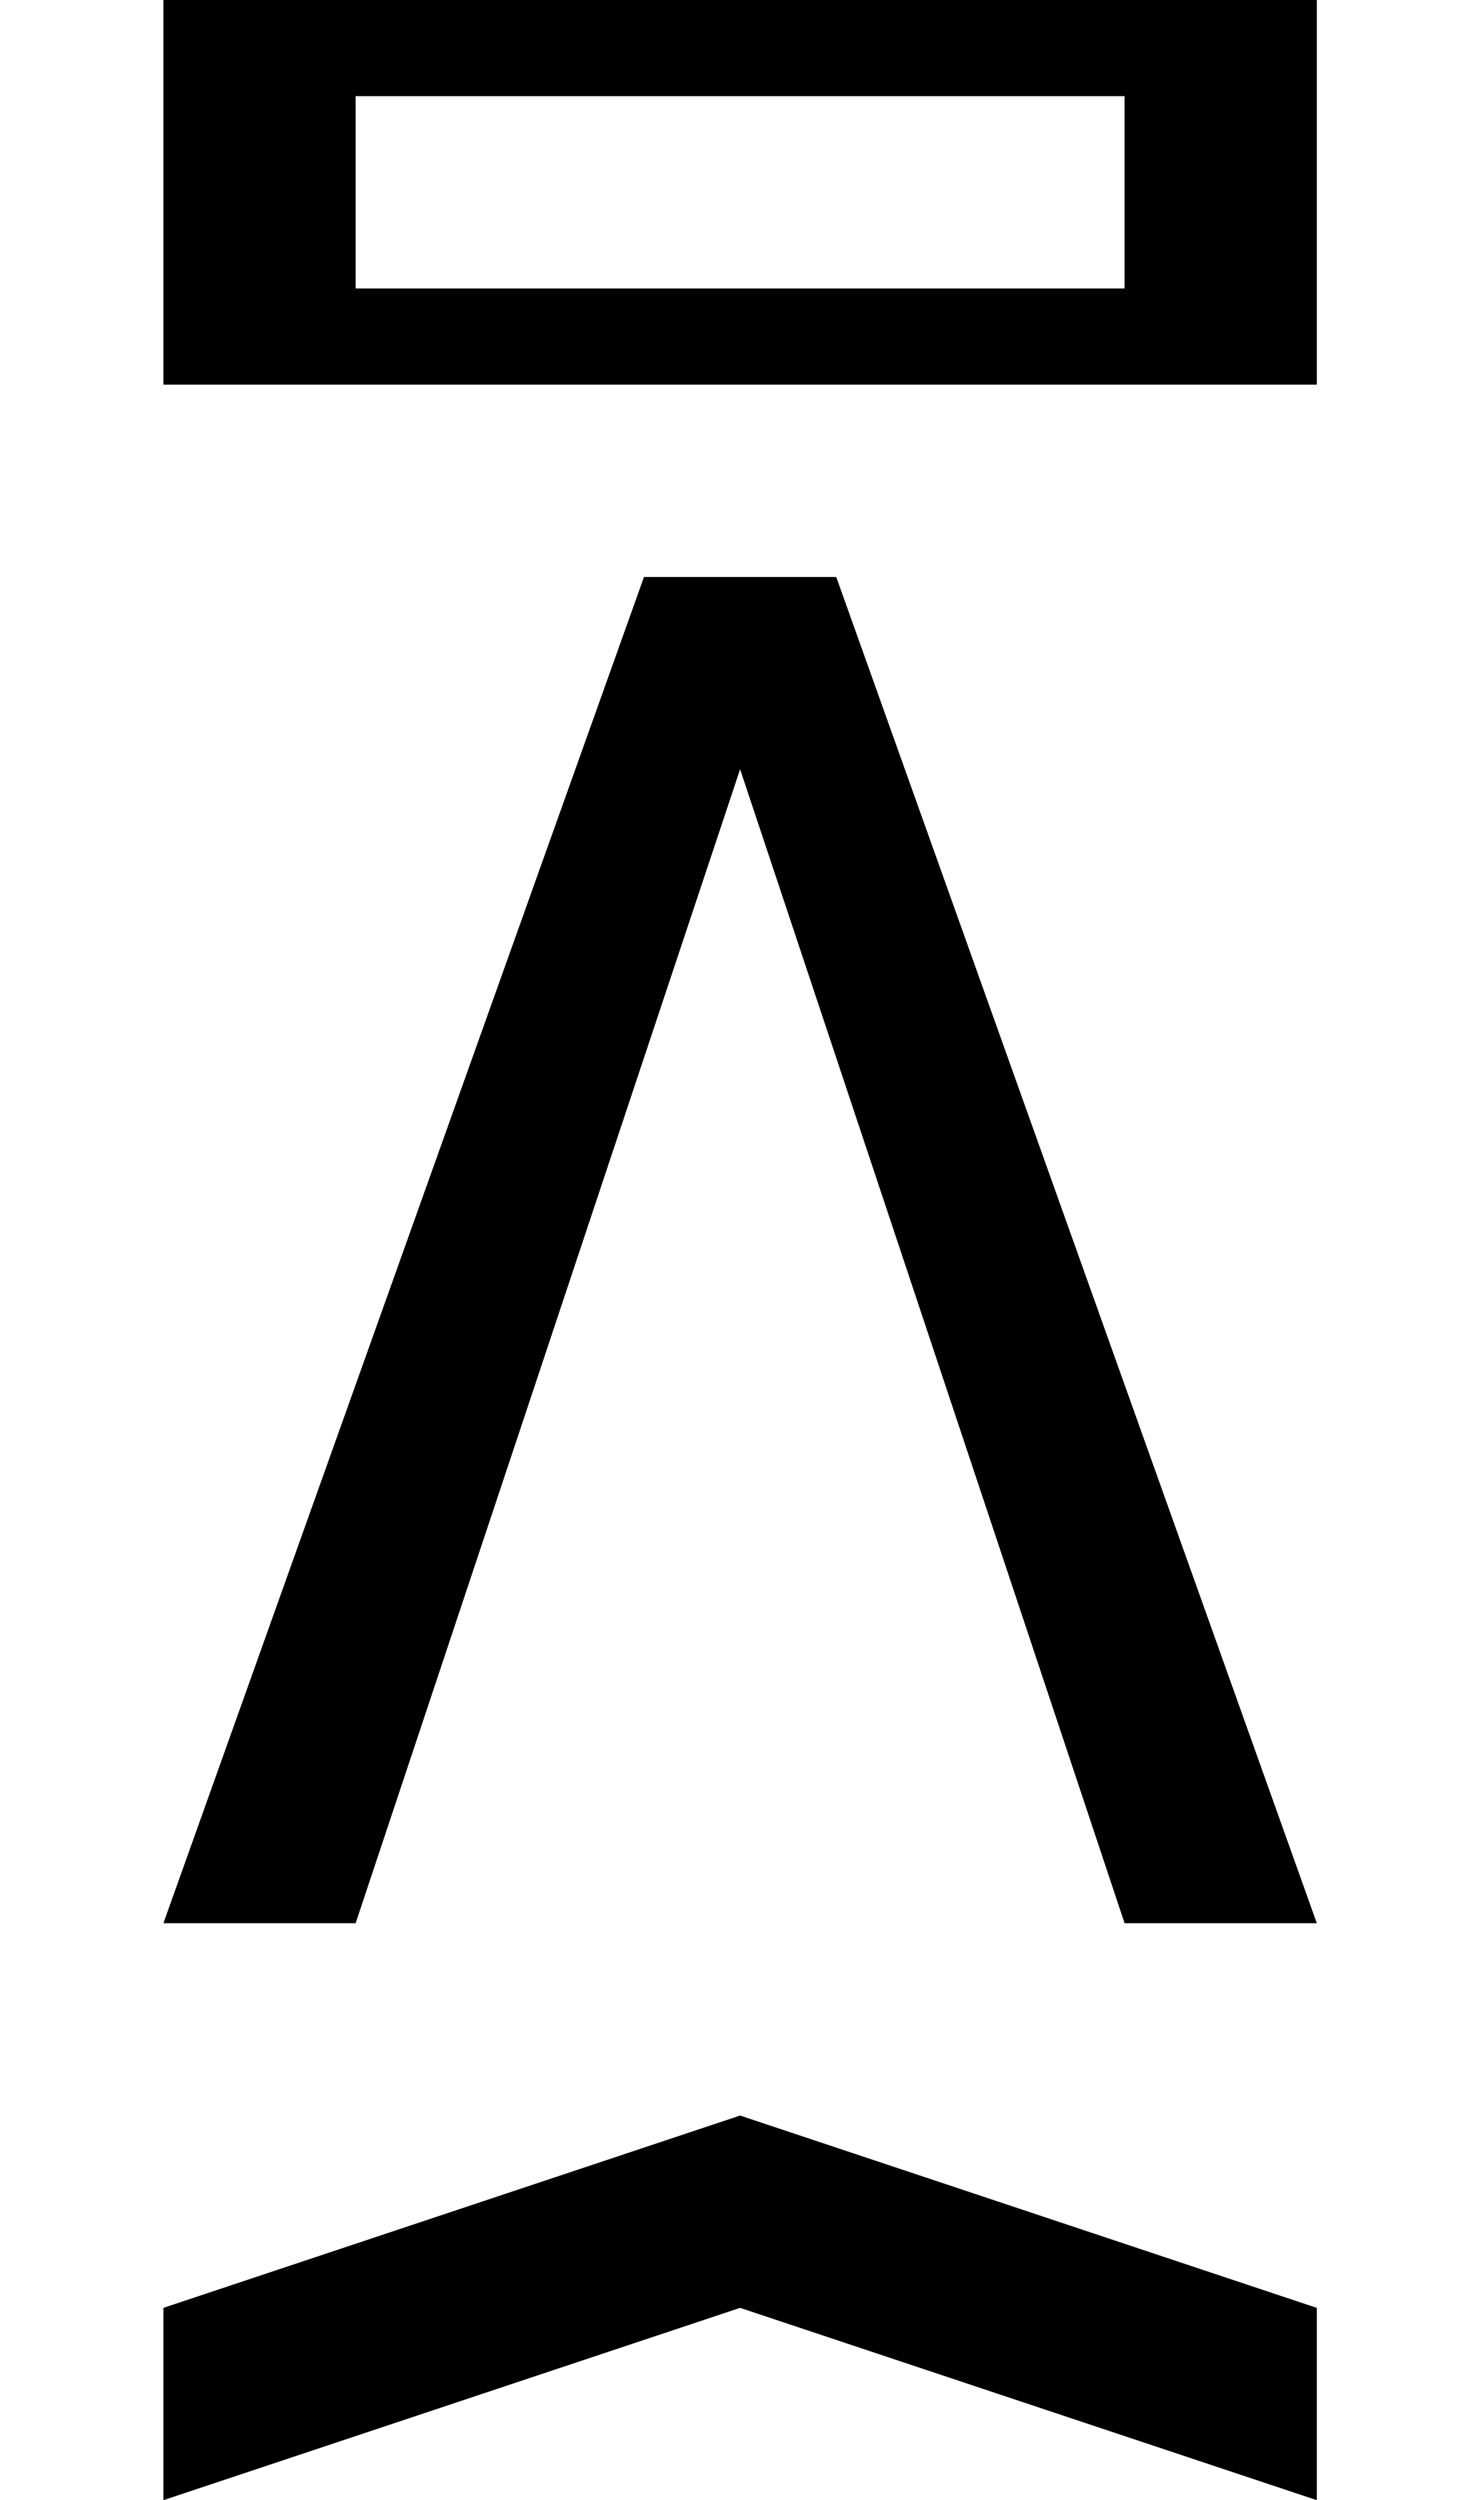 <?xml version="1.0" standalone="no"?>
<!DOCTYPE svg PUBLIC "-//W3C//DTD SVG 1.1//EN" "http://www.w3.org/Graphics/SVG/1.1/DTD/svg11.dtd" >
<svg xmlns="http://www.w3.org/2000/svg" xmlns:xlink="http://www.w3.org/1999/xlink" version="1.1" viewBox="-10 0 760 1300">
   <path fill="currentColor"
d="M75 1000l250 -700h100l250 700h-100l-200 -600l-200 600h-100zM175 50v100h400v-100h-400zM75 200v-200h600v200h-600zM75 1300v-100l300 -100l300 100v100l-300 -100z" />
</svg>
